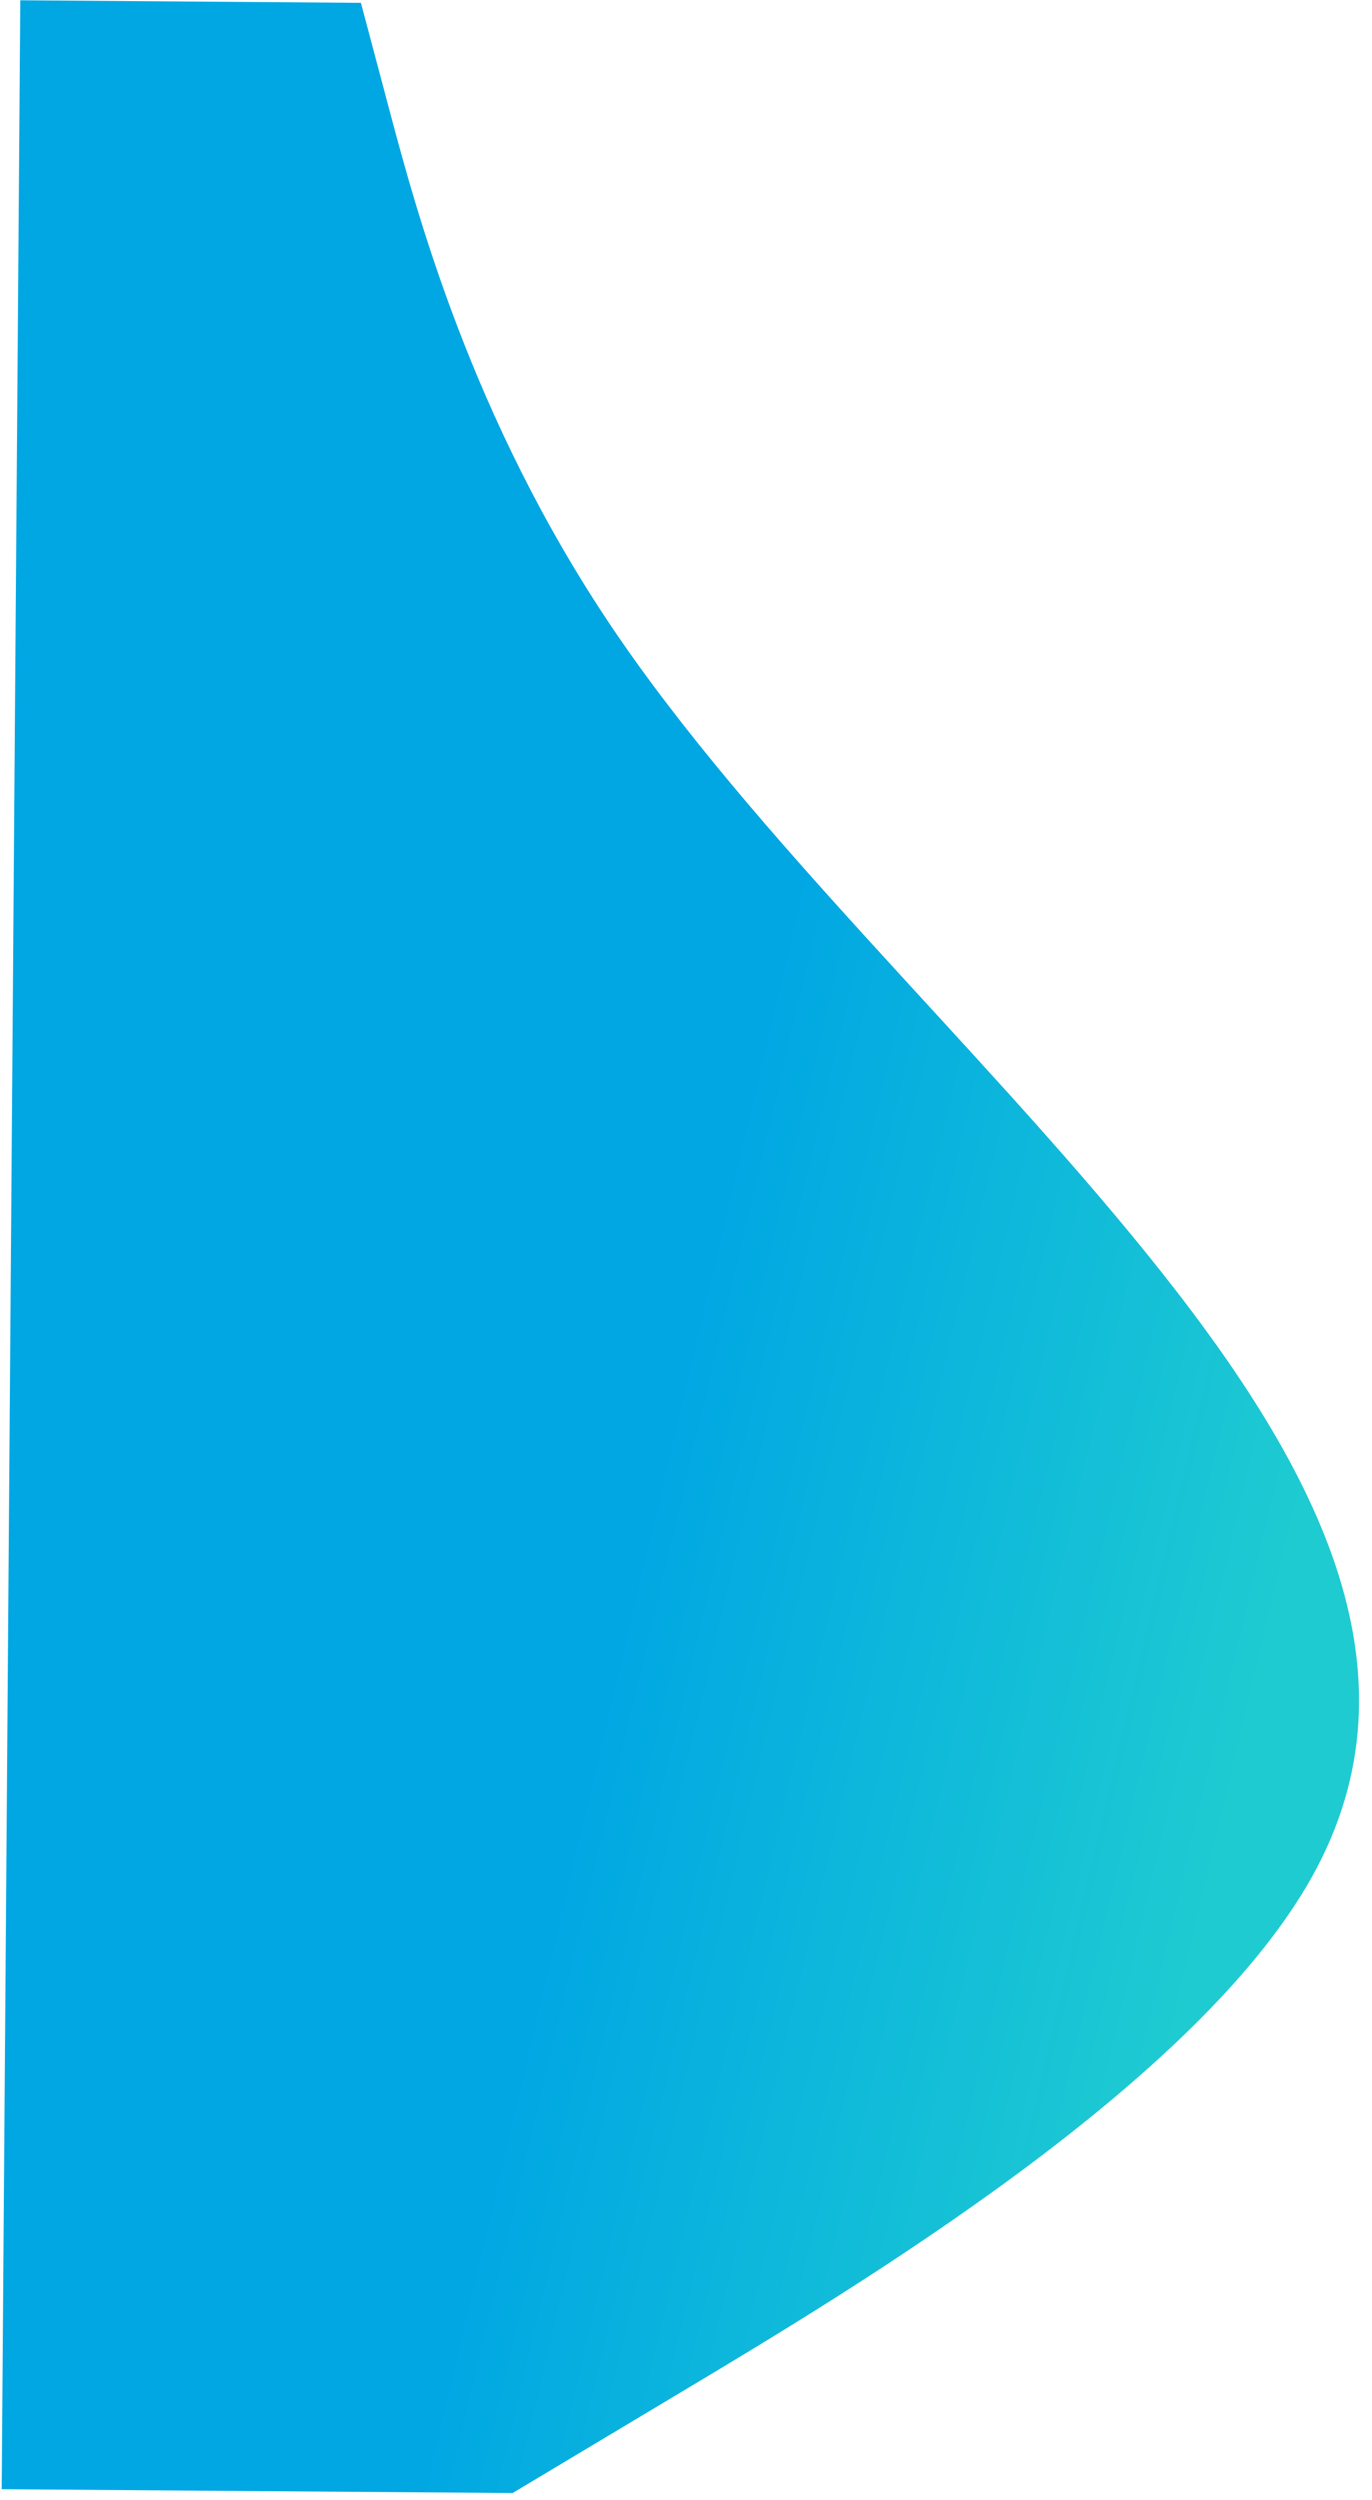 <svg width="599" height="1091" viewBox="0 0 599 1091" fill="none" xmlns="http://www.w3.org/2000/svg">
<path fill-rule="evenodd" clip-rule="evenodd" d="M157.571 1.238L169.625 46.583C181.679 91.927 205.786 182.617 267.071 273.585C328.356 364.552 426.817 455.798 500.494 546.858C574.171 637.919 623.064 728.793 572.818 818.927C522.572 909.061 373.188 998.454 298.496 1043.15L223.804 1087.85L0.743 1086.18L1.081 1040.93C1.42 995.674 2.096 905.169 2.773 814.665C3.45 724.161 4.126 633.656 4.803 543.152C5.48 452.648 6.157 362.143 6.833 271.639C7.51 181.135 8.187 90.63 8.525 45.378L8.863 0.126L157.571 1.238Z" fill="url(#paint0_linear)"/>
<defs>
<linearGradient id="paint0_linear" x1="594.801" y1="547.563" x2="1" y2="407.5" gradientUnits="userSpaceOnUse">
<stop stop-color="#1ECBD1"/>
<stop offset="0.457" stop-color="#00A7E3"/>
<stop offset="1" stop-color="#00A7E3"/>
</linearGradient>
</defs>
</svg>
